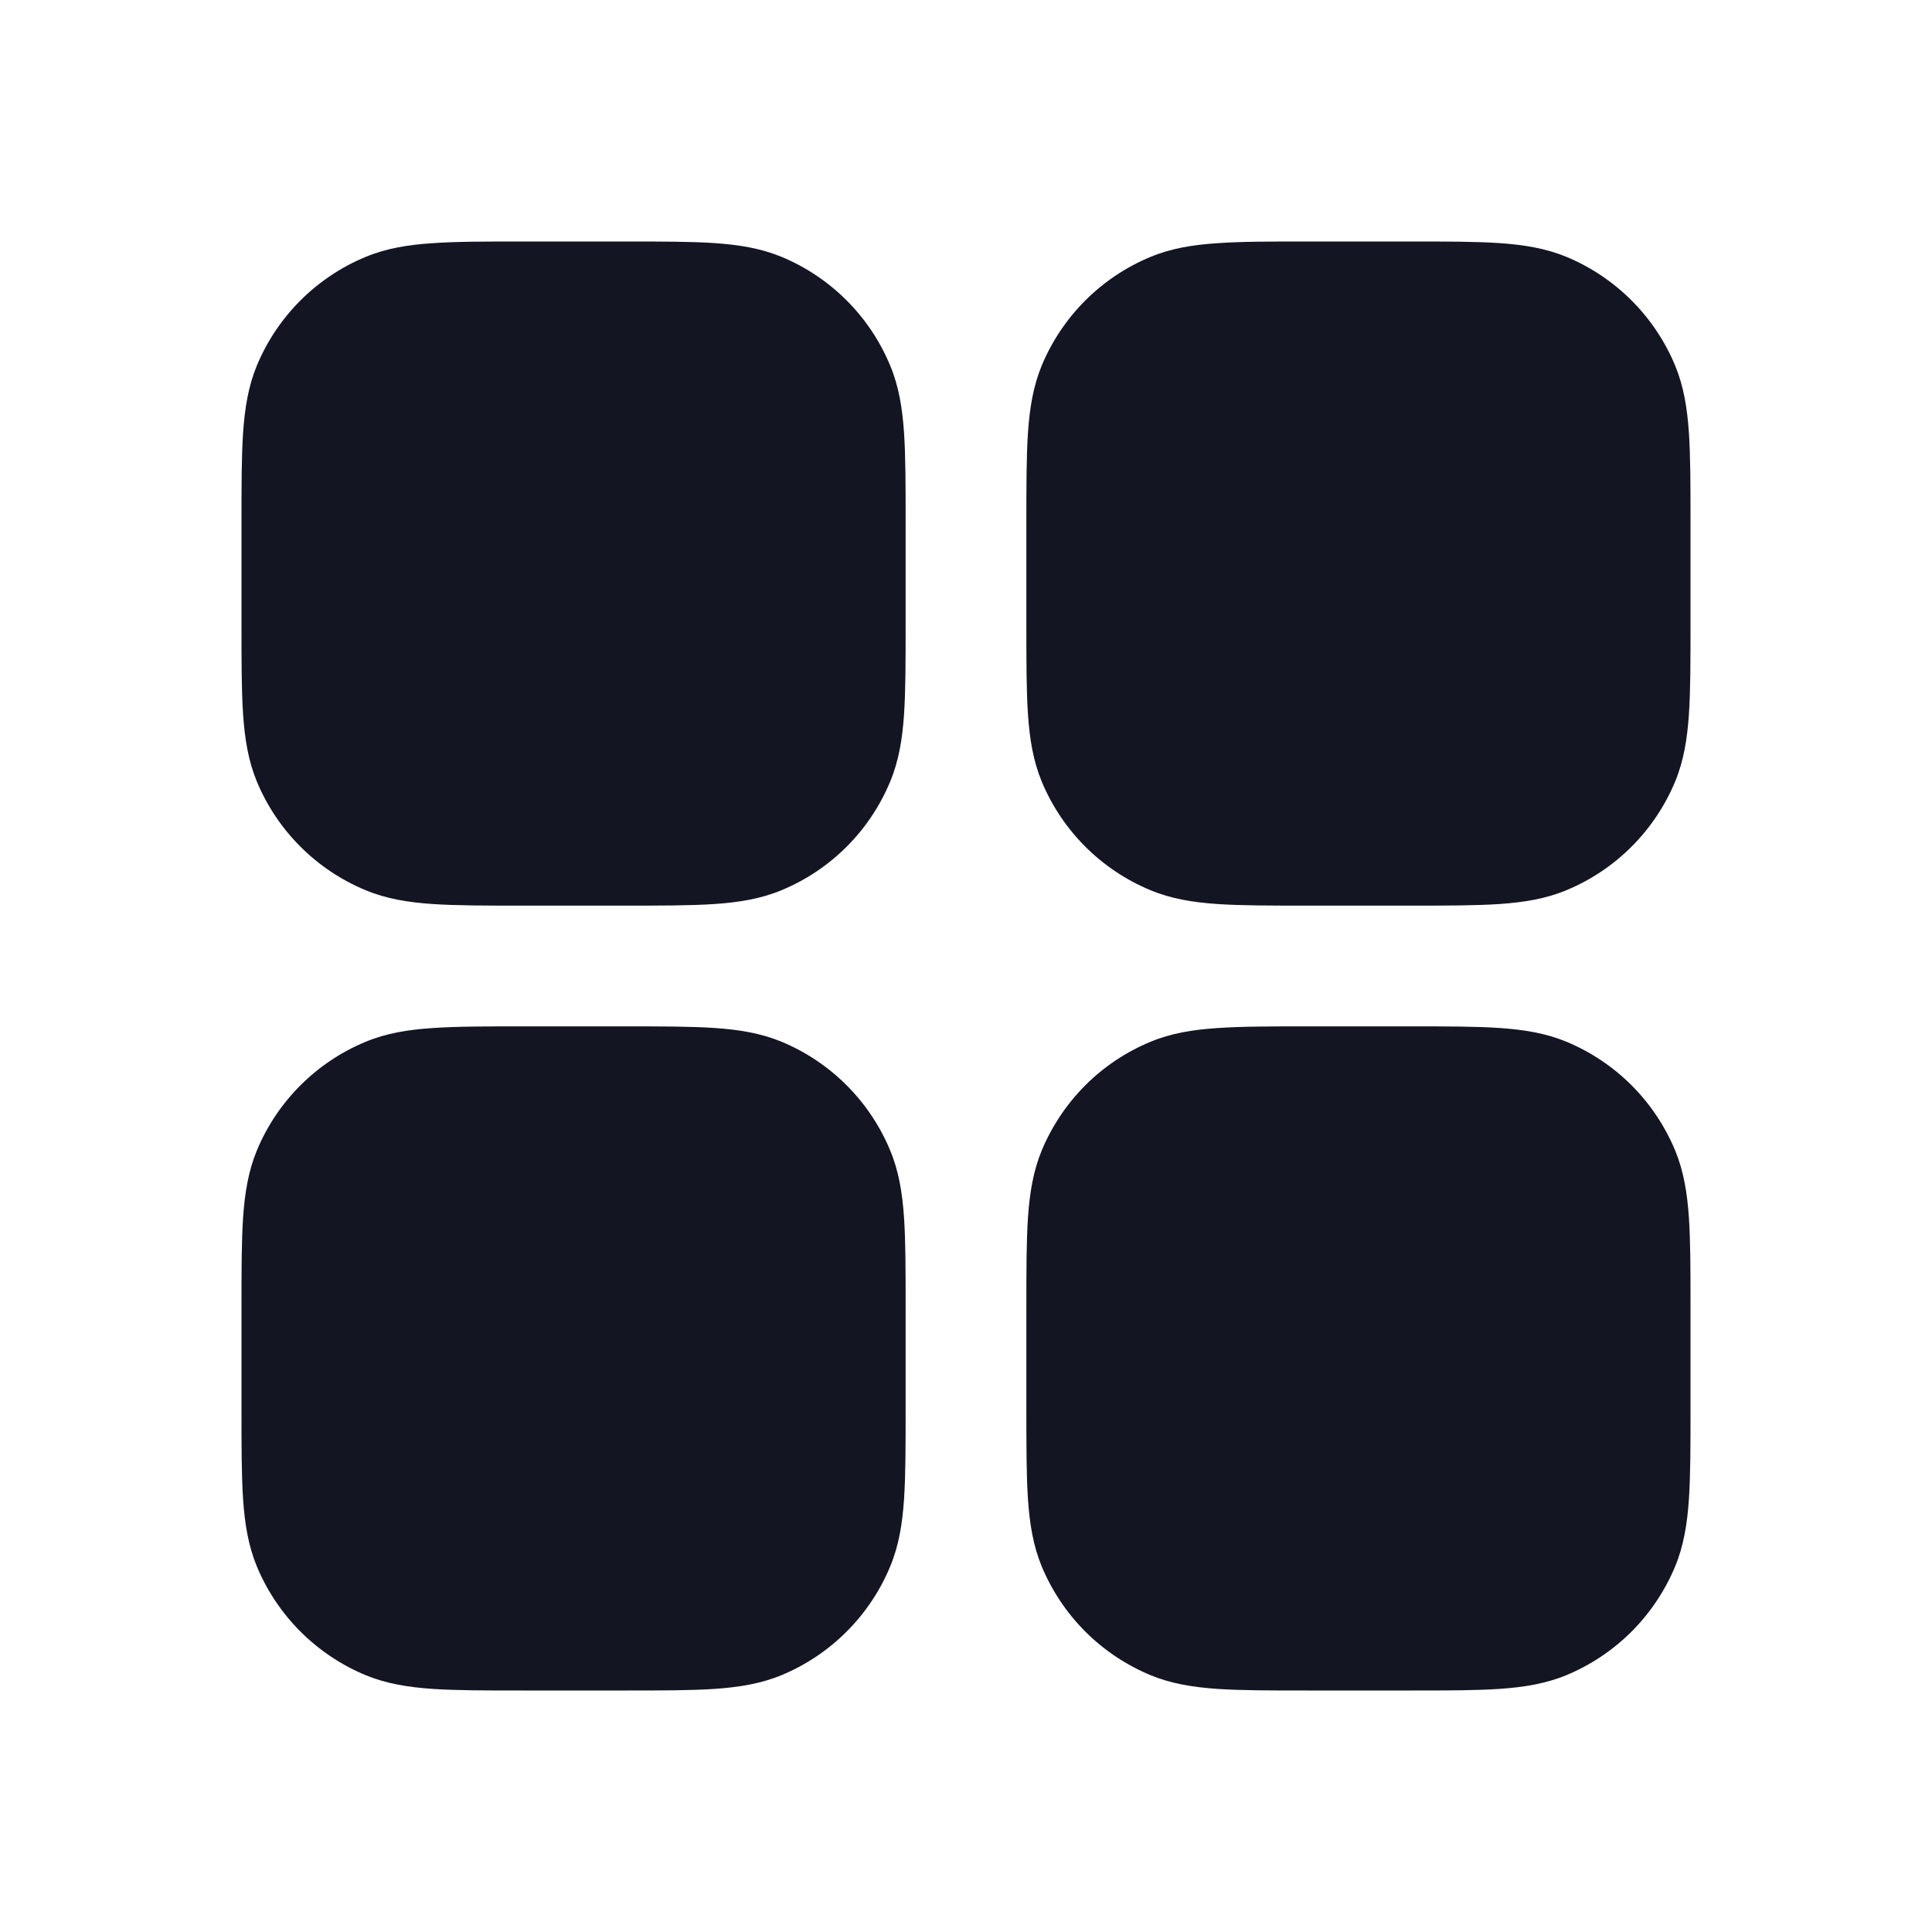 <svg width="24" height="24" viewBox="0 0 24 24" fill="none" xmlns="http://www.w3.org/2000/svg">
<path d="M3.5 6.5C3.5 5.568 3.5 5.102 3.652 4.734C3.753 4.492 3.9 4.271 4.086 4.086C4.272 3.9 4.492 3.753 4.735 3.652C5.102 3.5 5.568 3.5 6.5 3.5H7.75C8.682 3.5 9.148 3.5 9.515 3.652C9.758 3.753 9.978 3.9 10.164 4.086C10.35 4.271 10.497 4.492 10.598 4.734C10.75 5.102 10.75 5.568 10.75 6.5V7.75C10.75 8.682 10.75 9.148 10.598 9.515C10.395 10.005 10.005 10.395 9.515 10.598C9.148 10.75 8.682 10.75 7.75 10.75H6.5C5.568 10.75 5.102 10.75 4.735 10.598C4.492 10.497 4.272 10.35 4.086 10.164C3.9 9.978 3.753 9.758 3.652 9.515C3.5 9.148 3.5 8.682 3.5 7.75V6.5Z" fill="#131523"/>
<path fill-rule="evenodd" clip-rule="evenodd" d="M6.482 3H7.768C8.219 3 8.582 3 8.879 3.02C9.183 3.041 9.452 3.085 9.707 3.19C10.319 3.444 10.806 3.931 11.059 4.543C11.165 4.798 11.209 5.067 11.23 5.372C11.25 5.668 11.25 6.032 11.25 6.482V7.768C11.25 8.219 11.25 8.582 11.23 8.879C11.209 9.183 11.165 9.452 11.059 9.707C10.806 10.319 10.319 10.806 9.707 11.059C9.452 11.165 9.183 11.209 8.878 11.23C8.582 11.25 8.219 11.25 7.768 11.25H6.482C6.032 11.25 5.668 11.25 5.372 11.23C5.067 11.209 4.798 11.165 4.543 11.059C3.931 10.806 3.444 10.319 3.19 9.707C3.085 9.452 3.041 9.183 3.02 8.878C3 8.583 3 8.219 3 7.768V6.483C3 6.032 3 5.668 3.02 5.372C3.041 5.068 3.085 4.798 3.19 4.543C3.444 3.931 3.931 3.444 4.543 3.191C4.798 3.085 5.067 3.041 5.372 3.021C5.667 3 6.032 3 6.482 3ZM5.44 4.018C5.186 4.035 5.038 4.068 4.926 4.114C4.744 4.19 4.579 4.3 4.439 4.439C4.3 4.579 4.19 4.744 4.114 4.926C4.068 5.038 4.035 5.186 4.018 5.44C4 5.698 4 6.027 4 6.5V7.75C4 8.223 4 8.553 4.018 8.81C4.035 9.064 4.068 9.211 4.114 9.324C4.19 9.506 4.3 9.671 4.439 9.811C4.579 9.95 4.744 10.06 4.926 10.136C5.038 10.182 5.186 10.215 5.44 10.232C5.698 10.25 6.027 10.25 6.5 10.25H7.75C8.223 10.25 8.553 10.25 8.81 10.232C9.064 10.215 9.211 10.182 9.324 10.136C9.506 10.06 9.671 9.95 9.811 9.811C9.95 9.671 10.06 9.506 10.136 9.324C10.182 9.211 10.215 9.064 10.232 8.81C10.25 8.552 10.25 8.223 10.25 7.75V6.5C10.25 6.027 10.25 5.697 10.232 5.44C10.215 5.186 10.182 5.038 10.136 4.926C10.06 4.744 9.95 4.579 9.811 4.439C9.671 4.3 9.506 4.19 9.324 4.114C9.211 4.068 9.064 4.035 8.81 4.018C8.552 4 8.223 4 7.75 4H6.5C6.027 4 5.697 4 5.44 4.018Z" fill="#131523"/>
<path d="M3.5 16.25C3.5 15.318 3.5 14.852 3.652 14.484C3.753 14.242 3.9 14.021 4.086 13.836C4.272 13.65 4.492 13.503 4.735 13.402C5.102 13.25 5.568 13.25 6.5 13.25H7.75C8.682 13.25 9.148 13.25 9.515 13.402C9.758 13.503 9.978 13.65 10.164 13.836C10.35 14.021 10.497 14.242 10.598 14.484C10.75 14.852 10.75 15.318 10.75 16.25V17.5C10.75 18.432 10.75 18.898 10.598 19.265C10.395 19.755 10.005 20.145 9.515 20.348C9.148 20.5 8.682 20.5 7.75 20.5H6.5C5.568 20.5 5.102 20.5 4.735 20.348C4.492 20.247 4.272 20.1 4.086 19.914C3.9 19.728 3.753 19.508 3.652 19.265C3.5 18.898 3.5 18.432 3.5 17.5V16.25Z" fill="#131523"/>
<path fill-rule="evenodd" clip-rule="evenodd" d="M6.482 12.75H7.768C8.219 12.75 8.582 12.75 8.879 12.77C9.183 12.791 9.452 12.835 9.707 12.94C10.319 13.194 10.806 13.681 11.059 14.293C11.165 14.548 11.209 14.817 11.23 15.122C11.25 15.418 11.25 15.781 11.25 16.232V17.518C11.25 17.968 11.25 18.332 11.23 18.628C11.209 18.933 11.165 19.202 11.059 19.457C10.806 20.069 10.319 20.556 9.707 20.81C9.452 20.915 9.183 20.959 8.878 20.98C8.582 21 8.219 21 7.768 21H6.482C6.032 21 5.668 21 5.372 20.98C5.067 20.959 4.798 20.915 4.543 20.81C3.931 20.556 3.444 20.069 3.19 19.457C3.085 19.202 3.041 18.933 3.02 18.628C3 18.333 3 17.969 3 17.518V16.233C3 15.782 3 15.418 3.02 15.122C3.041 14.818 3.085 14.549 3.19 14.293C3.444 13.681 3.931 13.194 4.543 12.941C4.798 12.835 5.067 12.791 5.372 12.771C5.667 12.75 6.032 12.75 6.482 12.75ZM5.44 13.768C5.186 13.785 5.038 13.818 4.926 13.864C4.744 13.94 4.579 14.05 4.439 14.189C4.3 14.329 4.19 14.494 4.114 14.676C4.068 14.789 4.035 14.936 4.018 15.19C4 15.448 4 15.777 4 16.25V17.5C4 17.973 4 18.303 4.018 18.56C4.035 18.814 4.068 18.962 4.114 19.074C4.19 19.256 4.3 19.421 4.439 19.561C4.579 19.7 4.744 19.811 4.926 19.886C5.038 19.932 5.186 19.965 5.44 19.982C5.698 20 6.027 20 6.5 20H7.75C8.223 20 8.553 20 8.81 19.982C9.064 19.965 9.211 19.932 9.324 19.886C9.506 19.811 9.671 19.7 9.811 19.561C9.95 19.421 10.06 19.256 10.136 19.074C10.182 18.962 10.215 18.814 10.232 18.56C10.25 18.302 10.25 17.973 10.25 17.5V16.25C10.25 15.777 10.25 15.447 10.232 15.19C10.215 14.936 10.182 14.789 10.136 14.676C10.06 14.494 9.95 14.329 9.811 14.189C9.671 14.05 9.506 13.94 9.324 13.864C9.211 13.818 9.064 13.785 8.81 13.768C8.552 13.75 8.223 13.75 7.75 13.75H6.5C6.027 13.75 5.697 13.75 5.44 13.768Z" fill="#131523"/>
<path d="M13.25 6.5C13.25 5.568 13.25 5.102 13.402 4.734C13.503 4.492 13.65 4.271 13.836 4.086C14.021 3.9 14.242 3.753 14.485 3.652C14.852 3.5 15.318 3.5 16.25 3.5H17.5C18.432 3.5 18.898 3.5 19.265 3.652C19.508 3.753 19.729 3.9 19.914 4.086C20.1 4.271 20.247 4.492 20.348 4.734C20.5 5.102 20.5 5.568 20.5 6.5V7.75C20.5 8.682 20.5 9.148 20.348 9.515C20.145 10.005 19.755 10.395 19.265 10.598C18.898 10.75 18.432 10.75 17.5 10.75H16.25C15.318 10.75 14.852 10.75 14.485 10.598C13.995 10.395 13.605 10.005 13.402 9.515C13.25 9.148 13.25 8.682 13.25 7.75V6.5Z" fill="#131523"/>
<path fill-rule="evenodd" clip-rule="evenodd" d="M16.232 3H17.518C17.968 3 18.332 3 18.628 3.02C18.933 3.041 19.202 3.085 19.457 3.19C20.069 3.444 20.556 3.931 20.81 4.543C20.915 4.798 20.959 5.067 20.98 5.372C21 5.668 21 6.032 21 6.482V7.768C21 8.219 21 8.582 20.98 8.879C20.959 9.183 20.915 9.452 20.81 9.707C20.556 10.319 20.069 10.806 19.457 11.059C19.202 11.165 18.933 11.209 18.628 11.23C18.332 11.25 17.968 11.25 17.518 11.25H16.232C15.781 11.25 15.418 11.25 15.121 11.23C14.817 11.209 14.548 11.165 14.293 11.059C13.681 10.806 13.194 10.319 12.94 9.707C12.835 9.452 12.791 9.183 12.77 8.878C12.75 8.583 12.75 8.219 12.75 7.768V6.483C12.75 6.032 12.75 5.668 12.77 5.372C12.791 5.068 12.835 4.798 12.94 4.543C13.194 3.931 13.681 3.444 14.293 3.191C14.548 3.085 14.817 3.041 15.122 3.021C15.417 3 15.781 3 16.232 3ZM15.19 4.018C14.936 4.035 14.789 4.068 14.676 4.114C14.494 4.19 14.329 4.3 14.189 4.439C14.05 4.579 13.94 4.744 13.864 4.926C13.818 5.038 13.785 5.186 13.768 5.44C13.75 5.698 13.75 6.027 13.75 6.5V7.75C13.75 8.223 13.75 8.553 13.768 8.81C13.785 9.064 13.818 9.211 13.864 9.324C13.94 9.506 14.05 9.671 14.189 9.811C14.329 9.95 14.494 10.06 14.676 10.136C14.789 10.182 14.936 10.215 15.19 10.232C15.448 10.25 15.777 10.25 16.25 10.25H17.5C17.973 10.25 18.303 10.25 18.56 10.232C18.814 10.215 18.962 10.182 19.074 10.136C19.256 10.06 19.421 9.95 19.561 9.811C19.7 9.671 19.811 9.506 19.886 9.324C19.932 9.211 19.965 9.064 19.982 8.81C20 8.552 20 8.223 20 7.75V6.5C20 6.027 20 5.697 19.982 5.44C19.965 5.186 19.932 5.038 19.886 4.926C19.811 4.744 19.7 4.579 19.561 4.439C19.421 4.3 19.256 4.19 19.074 4.114C18.962 4.068 18.814 4.035 18.56 4.018C18.302 4 17.973 4 17.5 4H16.25C15.777 4 15.447 4 15.19 4.018Z" fill="#131523"/>
<path d="M13.25 16.25C13.25 15.318 13.25 14.852 13.402 14.484C13.503 14.242 13.65 14.021 13.836 13.836C14.021 13.65 14.242 13.503 14.485 13.402C14.852 13.25 15.318 13.25 16.25 13.25H17.5C18.432 13.25 18.898 13.25 19.265 13.402C19.508 13.503 19.729 13.65 19.914 13.836C20.1 14.021 20.247 14.242 20.348 14.484C20.5 14.852 20.5 15.318 20.5 16.25V17.5C20.5 18.432 20.5 18.898 20.348 19.265C20.145 19.755 19.755 20.145 19.265 20.348C18.898 20.5 18.432 20.5 17.5 20.5H16.25C15.318 20.5 14.852 20.5 14.485 20.348C13.995 20.145 13.605 19.755 13.402 19.265C13.25 18.898 13.25 18.432 13.25 17.5V16.25Z" fill="#131523"/>
<path fill-rule="evenodd" clip-rule="evenodd" d="M16.232 12.75H17.518C17.968 12.75 18.332 12.75 18.628 12.77C18.933 12.791 19.202 12.835 19.457 12.94C19.76 13.066 20.036 13.25 20.268 13.482C20.5 13.714 20.684 13.99 20.81 14.293C20.915 14.548 20.959 14.817 20.98 15.122C21 15.418 21 15.781 21 16.232V17.518C21 17.968 21 18.332 20.98 18.628C20.959 18.933 20.915 19.202 20.81 19.457C20.684 19.76 20.5 20.036 20.268 20.268C20.036 20.5 19.76 20.684 19.457 20.81C19.202 20.915 18.933 20.959 18.628 20.98C18.332 21 17.968 21 17.518 21H16.232C15.781 21 15.418 21 15.121 20.98C14.817 20.959 14.548 20.915 14.293 20.81C13.99 20.684 13.714 20.5 13.482 20.268C13.25 20.036 13.066 19.76 12.94 19.457C12.835 19.202 12.791 18.933 12.77 18.628C12.75 18.333 12.75 17.969 12.75 17.518V16.233C12.75 15.782 12.75 15.418 12.77 15.122C12.791 14.818 12.835 14.549 12.94 14.293C13.066 13.99 13.25 13.715 13.482 13.482C13.714 13.25 13.99 13.066 14.293 12.941C14.548 12.835 14.817 12.791 15.122 12.771C15.417 12.75 15.781 12.75 16.232 12.75ZM15.19 13.768C14.936 13.785 14.789 13.818 14.676 13.864C14.494 13.94 14.329 14.05 14.189 14.189C14.05 14.329 13.94 14.494 13.864 14.676C13.818 14.789 13.785 14.936 13.768 15.19C13.75 15.448 13.75 15.777 13.75 16.25V17.5C13.75 17.973 13.75 18.303 13.768 18.56C13.785 18.814 13.818 18.962 13.864 19.074C13.94 19.256 14.05 19.421 14.189 19.561C14.329 19.7 14.494 19.811 14.676 19.886C14.789 19.932 14.936 19.965 15.19 19.982C15.448 20 15.777 20 16.25 20H17.5C17.973 20 18.303 20 18.56 19.982C18.814 19.965 18.962 19.932 19.074 19.886C19.256 19.811 19.421 19.7 19.561 19.561C19.7 19.421 19.811 19.256 19.886 19.074C19.932 18.962 19.965 18.814 19.982 18.56C20 18.302 20 17.973 20 17.5V16.25C20 15.777 20 15.447 19.982 15.19C19.965 14.936 19.932 14.789 19.886 14.676C19.811 14.494 19.7 14.329 19.561 14.189C19.421 14.05 19.256 13.94 19.074 13.864C18.962 13.818 18.814 13.785 18.56 13.768C18.302 13.75 17.973 13.75 17.5 13.75H16.25C15.777 13.75 15.447 13.75 15.19 13.768Z" fill="#131523"/>
</svg>
